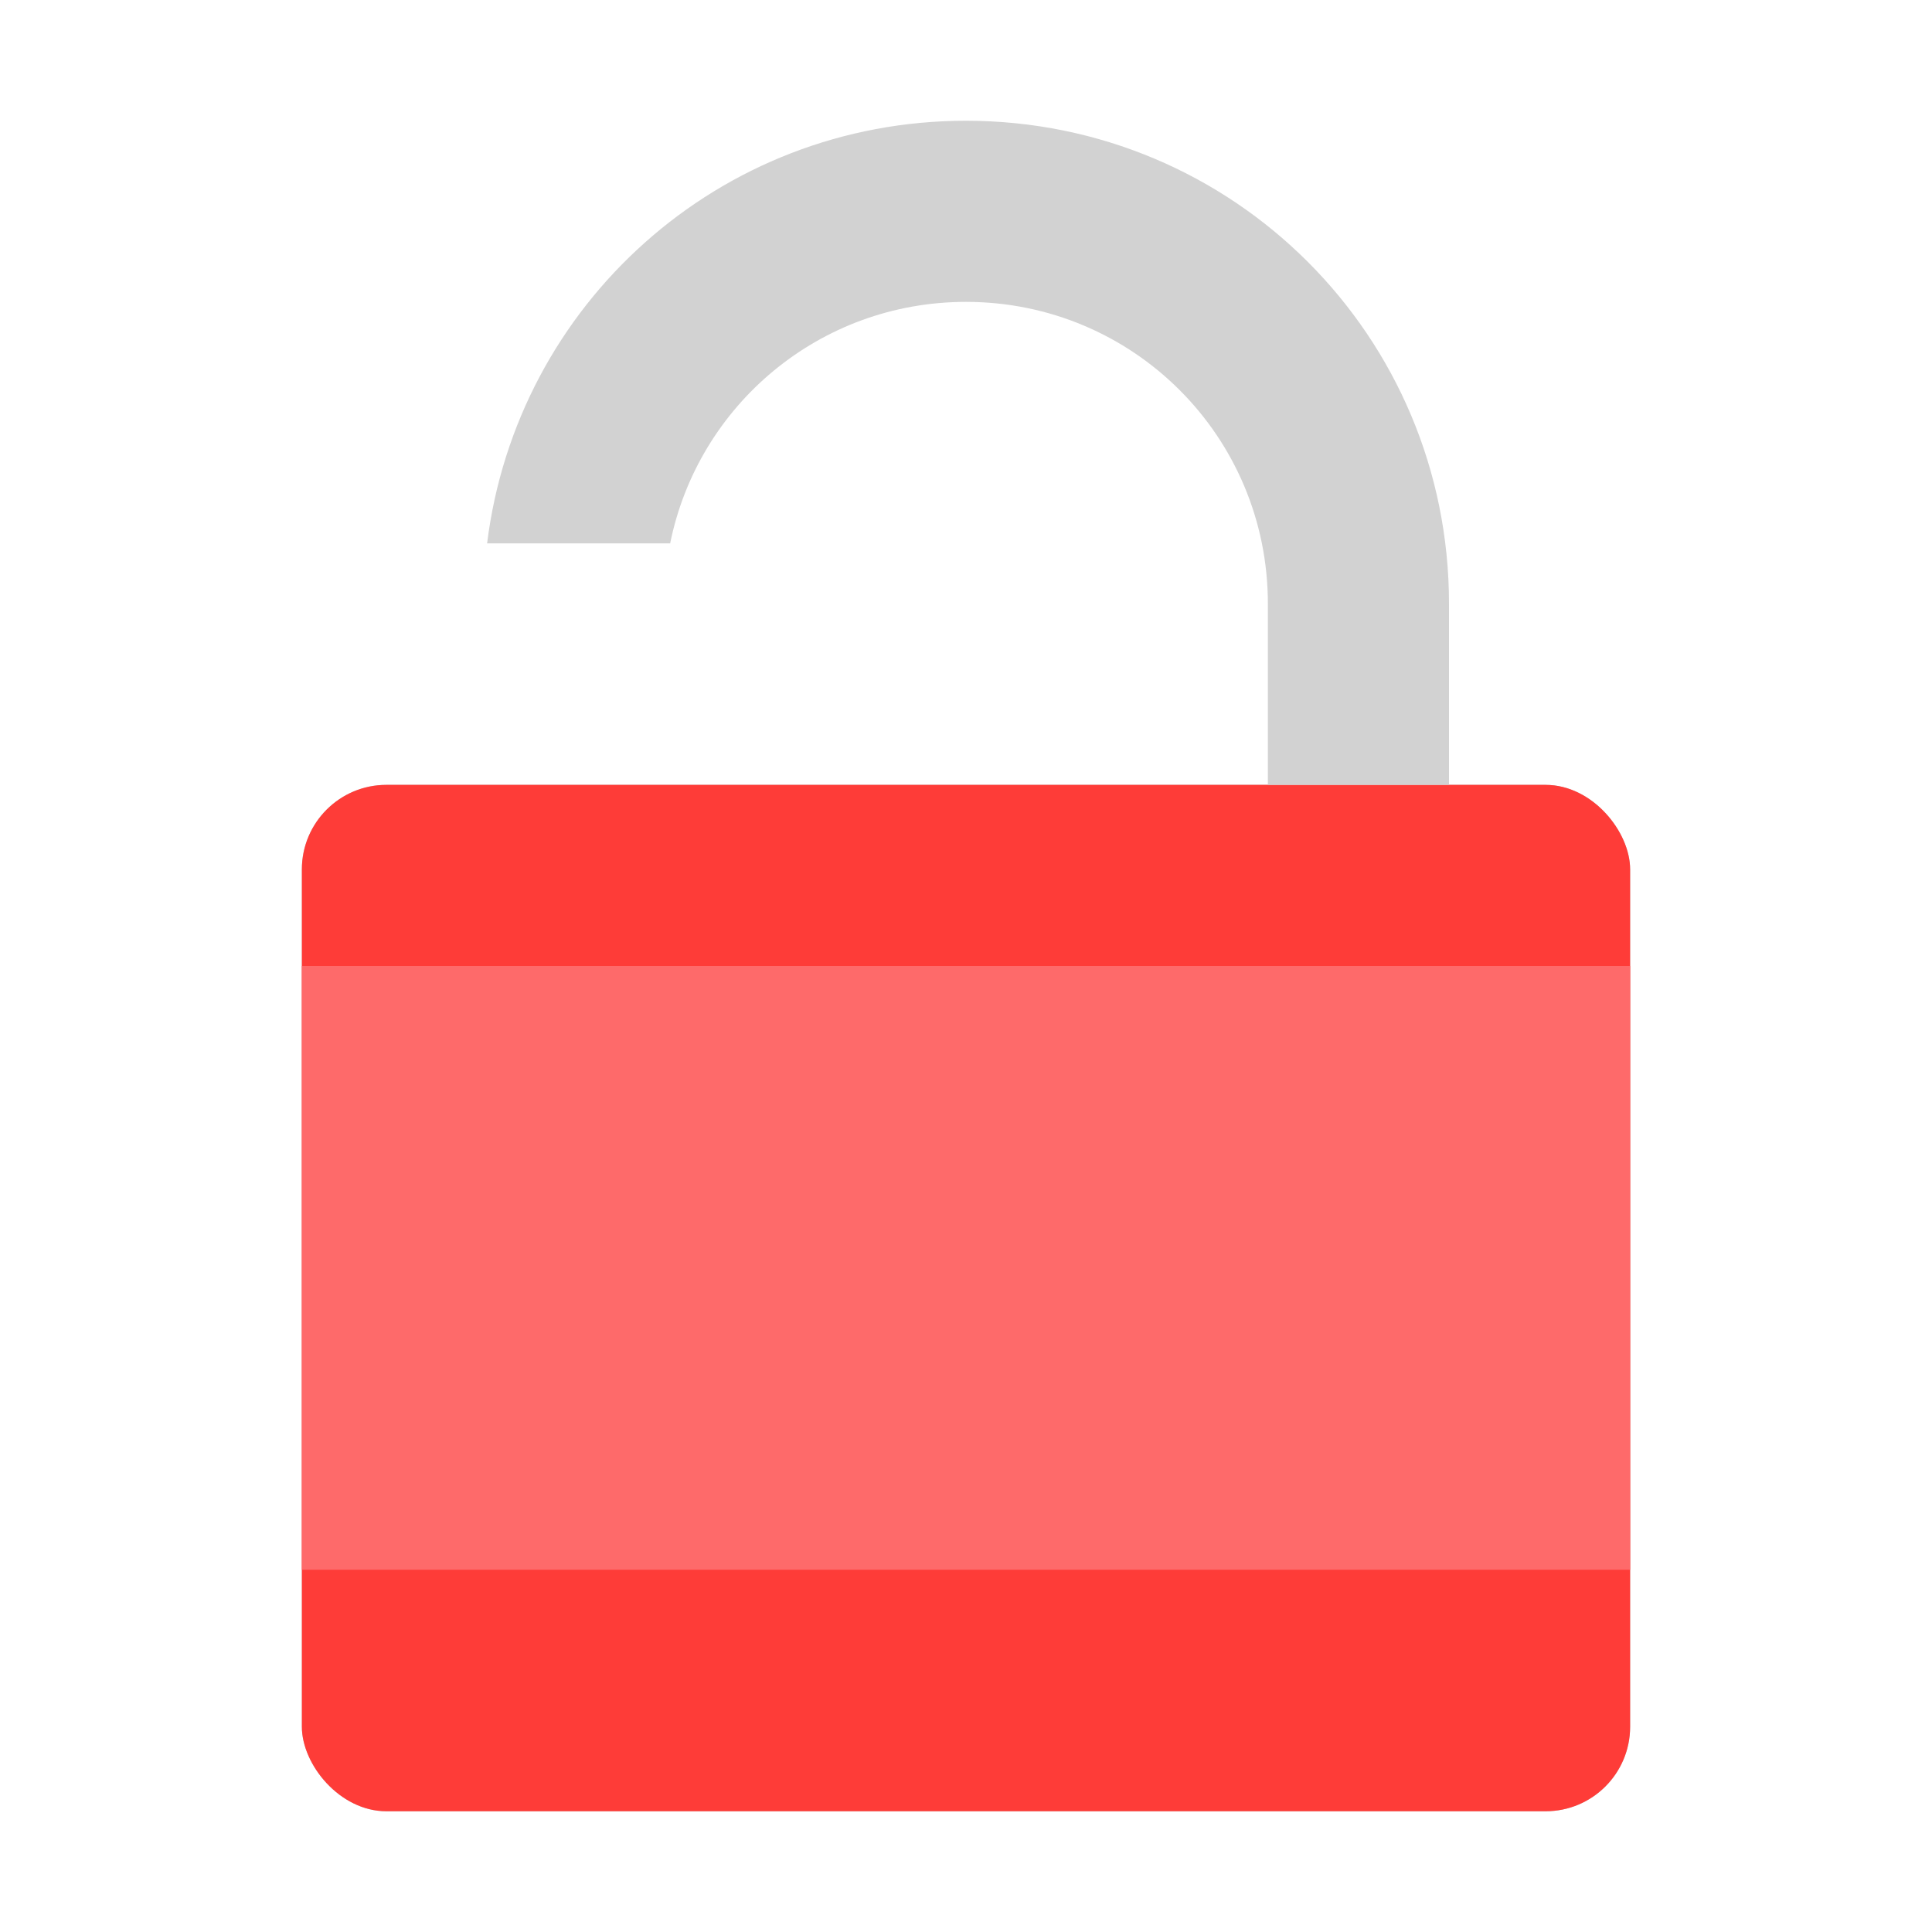 <?xml version="1.0" encoding="UTF-8" standalone="no"?>
<svg
   xmlns:dc="http://purl.org/dc/elements/1.1/"
   xmlns:cc="http://creativecommons.org/ns#"
   xmlns:rdf="http://www.w3.org/1999/02/22-rdf-syntax-ns#"
   xmlns:svg="http://www.w3.org/2000/svg"
   xmlns="http://www.w3.org/2000/svg"
   xmlns:sodipodi="http://sodipodi.sourceforge.net/DTD/sodipodi-0.dtd"
   xmlns:inkscape="http://www.inkscape.org/namespaces/inkscape"
   inkscape:version="1.0.1 (3bc2e813f5, 2020-09-07)"
   sodipodi:docname="changes-allow.svg"
   id="svg16"
   version="1"
   height="32"
   width="32">
  <defs
     id="defs20">
    <filter
       inkscape:collect="always"
       style="color-interpolation-filters:sRGB"
       id="filter6682"
       x="-0.066"
       width="1.133"
       y="-0.086"
       height="1.172">
      <feGaussianBlur
         inkscape:collect="always"
         stdDeviation="0.609"
         id="feGaussianBlur6684" />
    </filter>
  </defs>
  <sodipodi:namedview
     inkscape:current-layer="svg16"
     inkscape:window-maximized="1"
     inkscape:window-y="0"
     inkscape:window-x="0"
     inkscape:cy="16"
     inkscape:cx="14.950131"
     inkscape:zoom="23.8125"
     showgrid="false"
     id="namedview18"
     inkscape:window-height="1000"
     inkscape:window-width="1920"
     inkscape:pageshadow="2"
     inkscape:pageopacity="0"
     guidetolerance="10"
     gridtolerance="10"
     objecttolerance="10"
     borderopacity="1"
     bordercolor="#666666"
     pagecolor="#ffffff"
     inkscape:document-rotation="0" />
  <rect
     style="fill:#000000;fill-opacity:1;opacity:0.5;filter:url(#filter6682)"
     width="22"
     height="17"
     x="5"
     y="13"
     rx="1.4"
     ry="1.4"
     id="rect6-2" />
  <rect
     id="rect6"
     ry="1.4"
     rx="1.4"
     y="13"
     x="5"
     height="17"
     width="22"
     style="fill:#fe3c38" />
  <rect
     id="rect12"
     ry="0"
     rx="0"
     y="16"
     x="5"
     height="10"
     width="22"
     style="fill:#fe6a6a" />
  <path
     id="path4"
     d="M 16,2 C 11.907,2 8.558,5.044 8.068,9 H 11.1 C 11.561,6.713 13.573,5 16,5 18.77,5 21,7.23 21,10 V 13 H 24 V 10 C 24,5.568 20.432,2 16,2 Z"
     style="fill:#d2d2d2" />
</svg>

